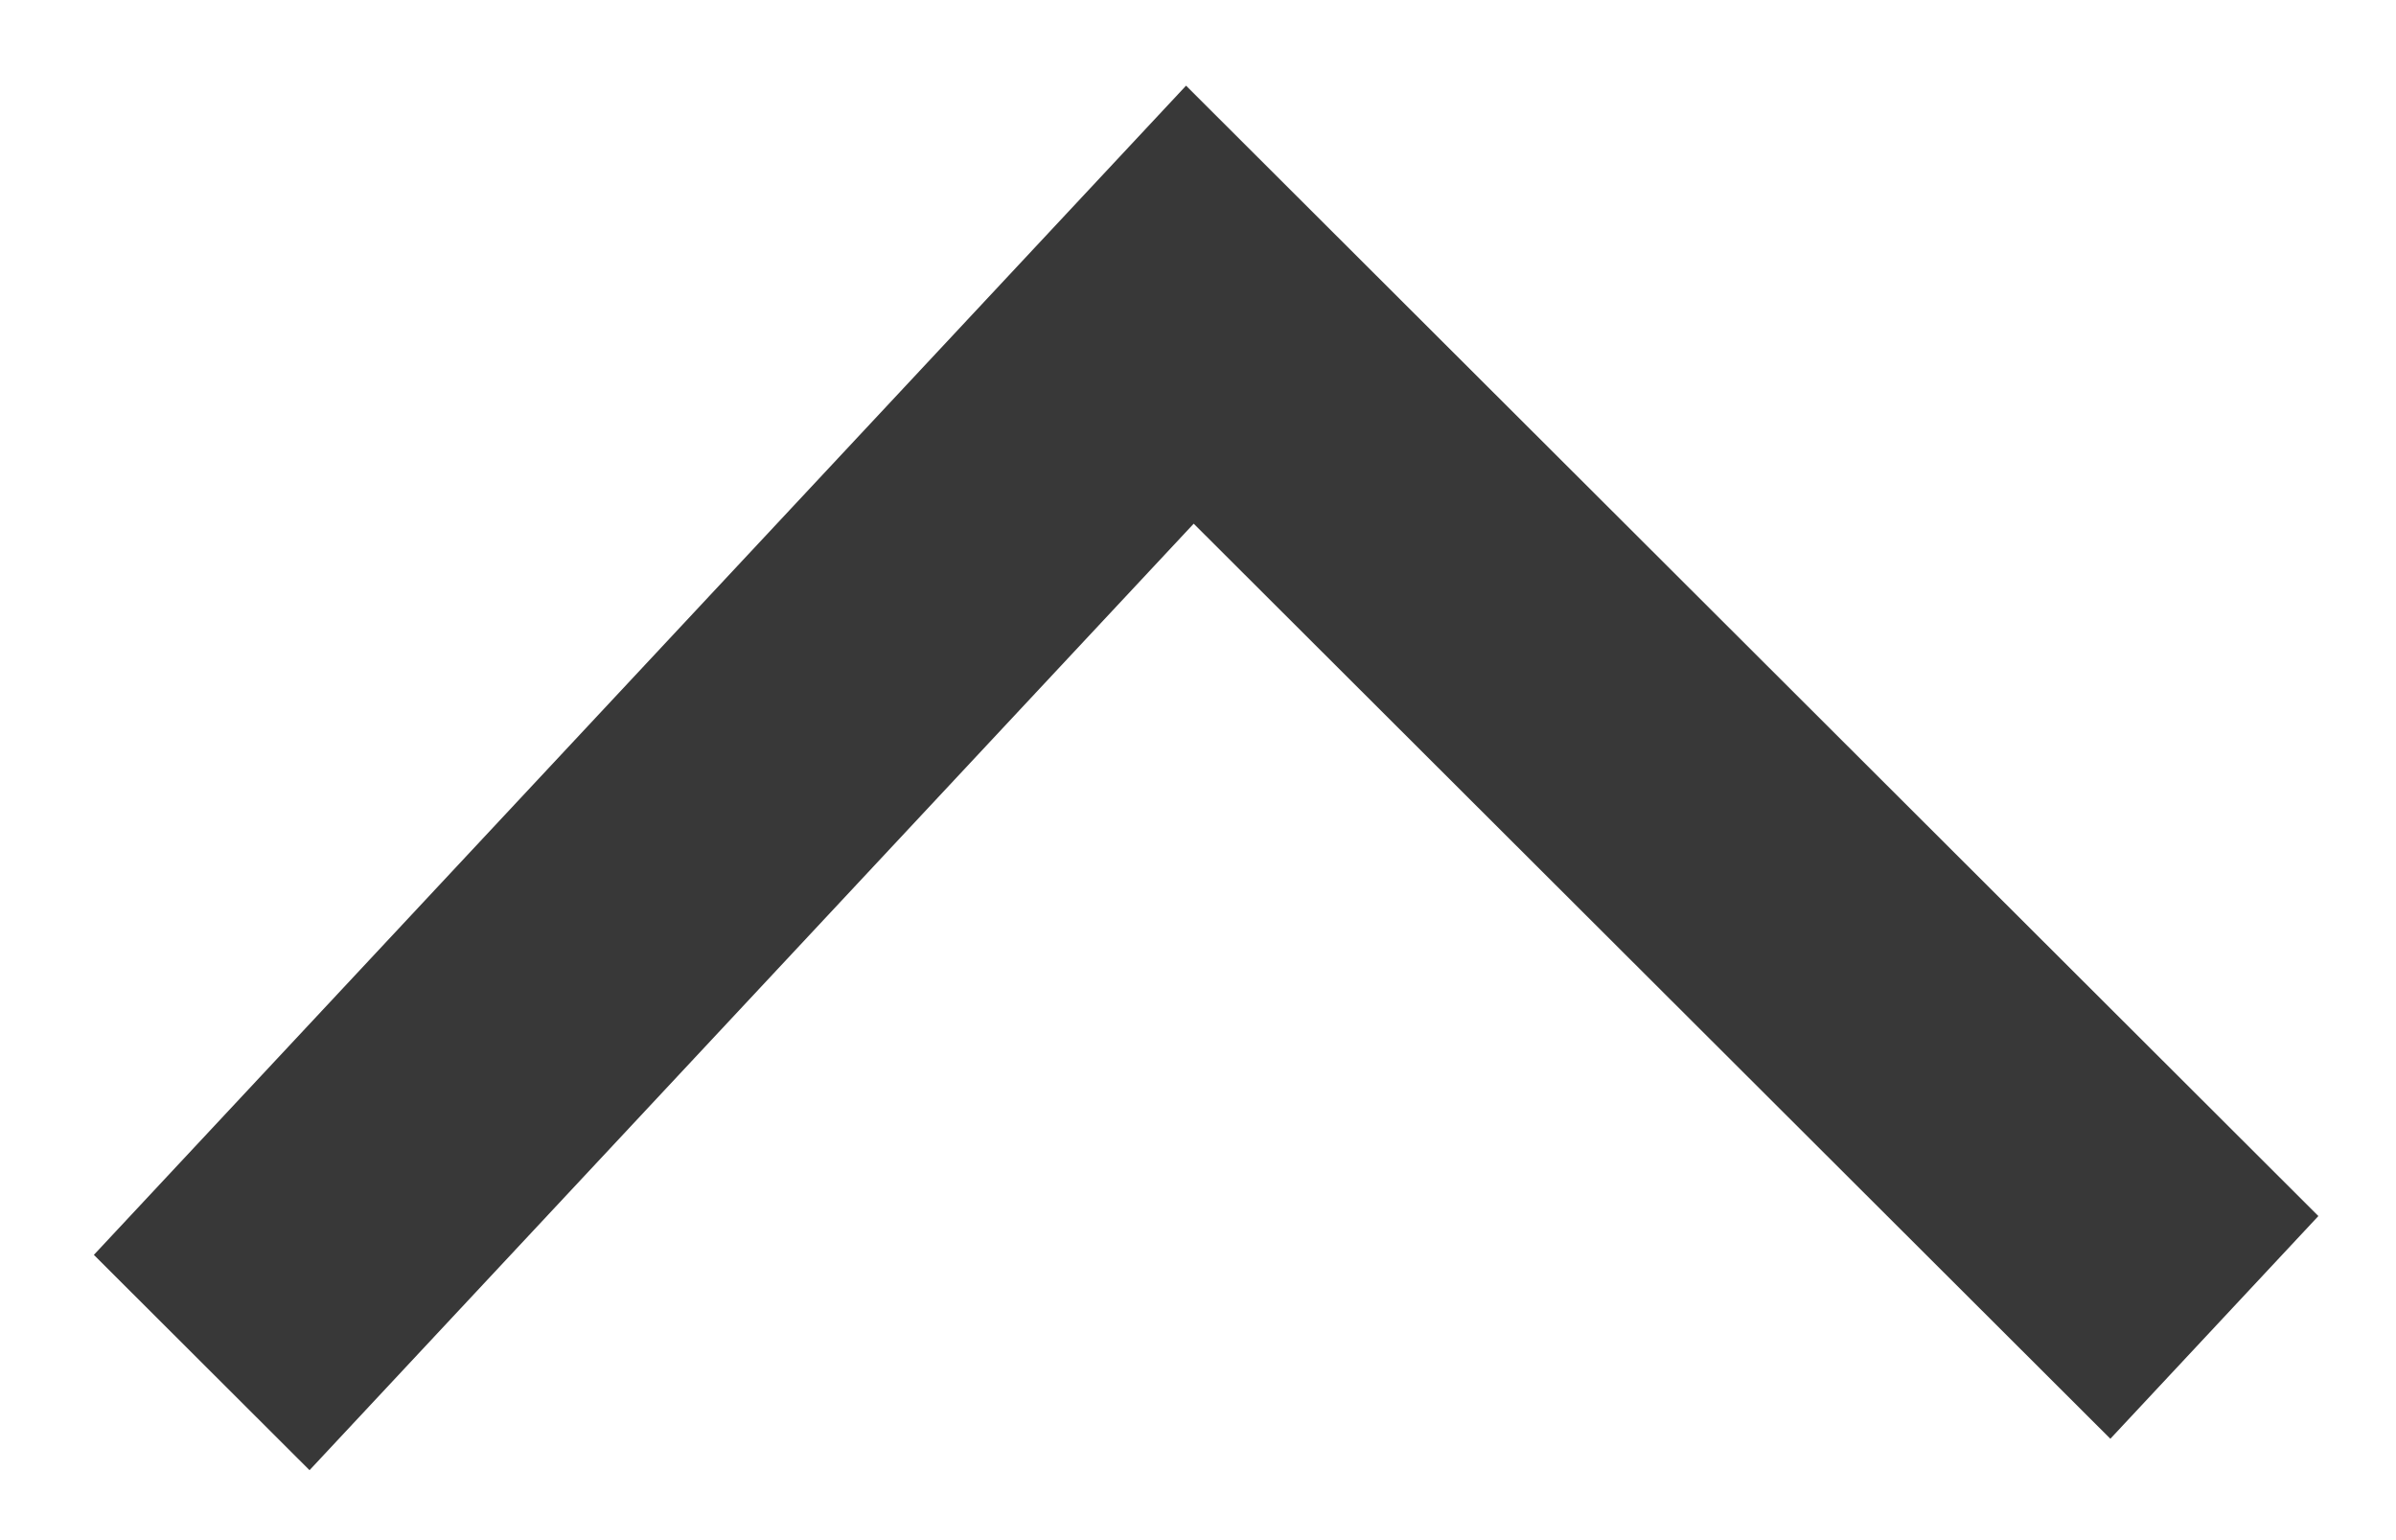<?xml version="1.0" encoding="UTF-8"?>
<svg width="14px" height="9px" viewBox="0 0 14 9" version="1.1" xmlns="http://www.w3.org/2000/svg" xmlns:xlink="http://www.w3.org/1999/xlink">
    <!-- Generator: Sketch 48.2 (47327) - http://www.bohemiancoding.com/sketch -->
    <title>Back Chevron Copy</title>
    <desc>Created with Sketch.</desc>
    <defs></defs>
    <g id="302_A-Product-Detail-Life-Policy--Static---Expand" stroke="none" stroke-width="1" fill="none" fill-rule="evenodd" transform="translate(-977, -1101)">
        <g id="Group-25" transform="translate(-1, 0)" fill="#383838">
            <g id="Group-13" transform="translate(259, 49)">
                <polygon id="Back-Chevron-Copy" transform="translate(726, 1056.5) rotate(89) translate(-726, -1056.5) " points="722 1056.5 728.72 1050 730 1051.238 724.56 1056.5 730 1061.762 728.72 1063"></polygon>
            </g>
        </g>
    </g>
</svg>